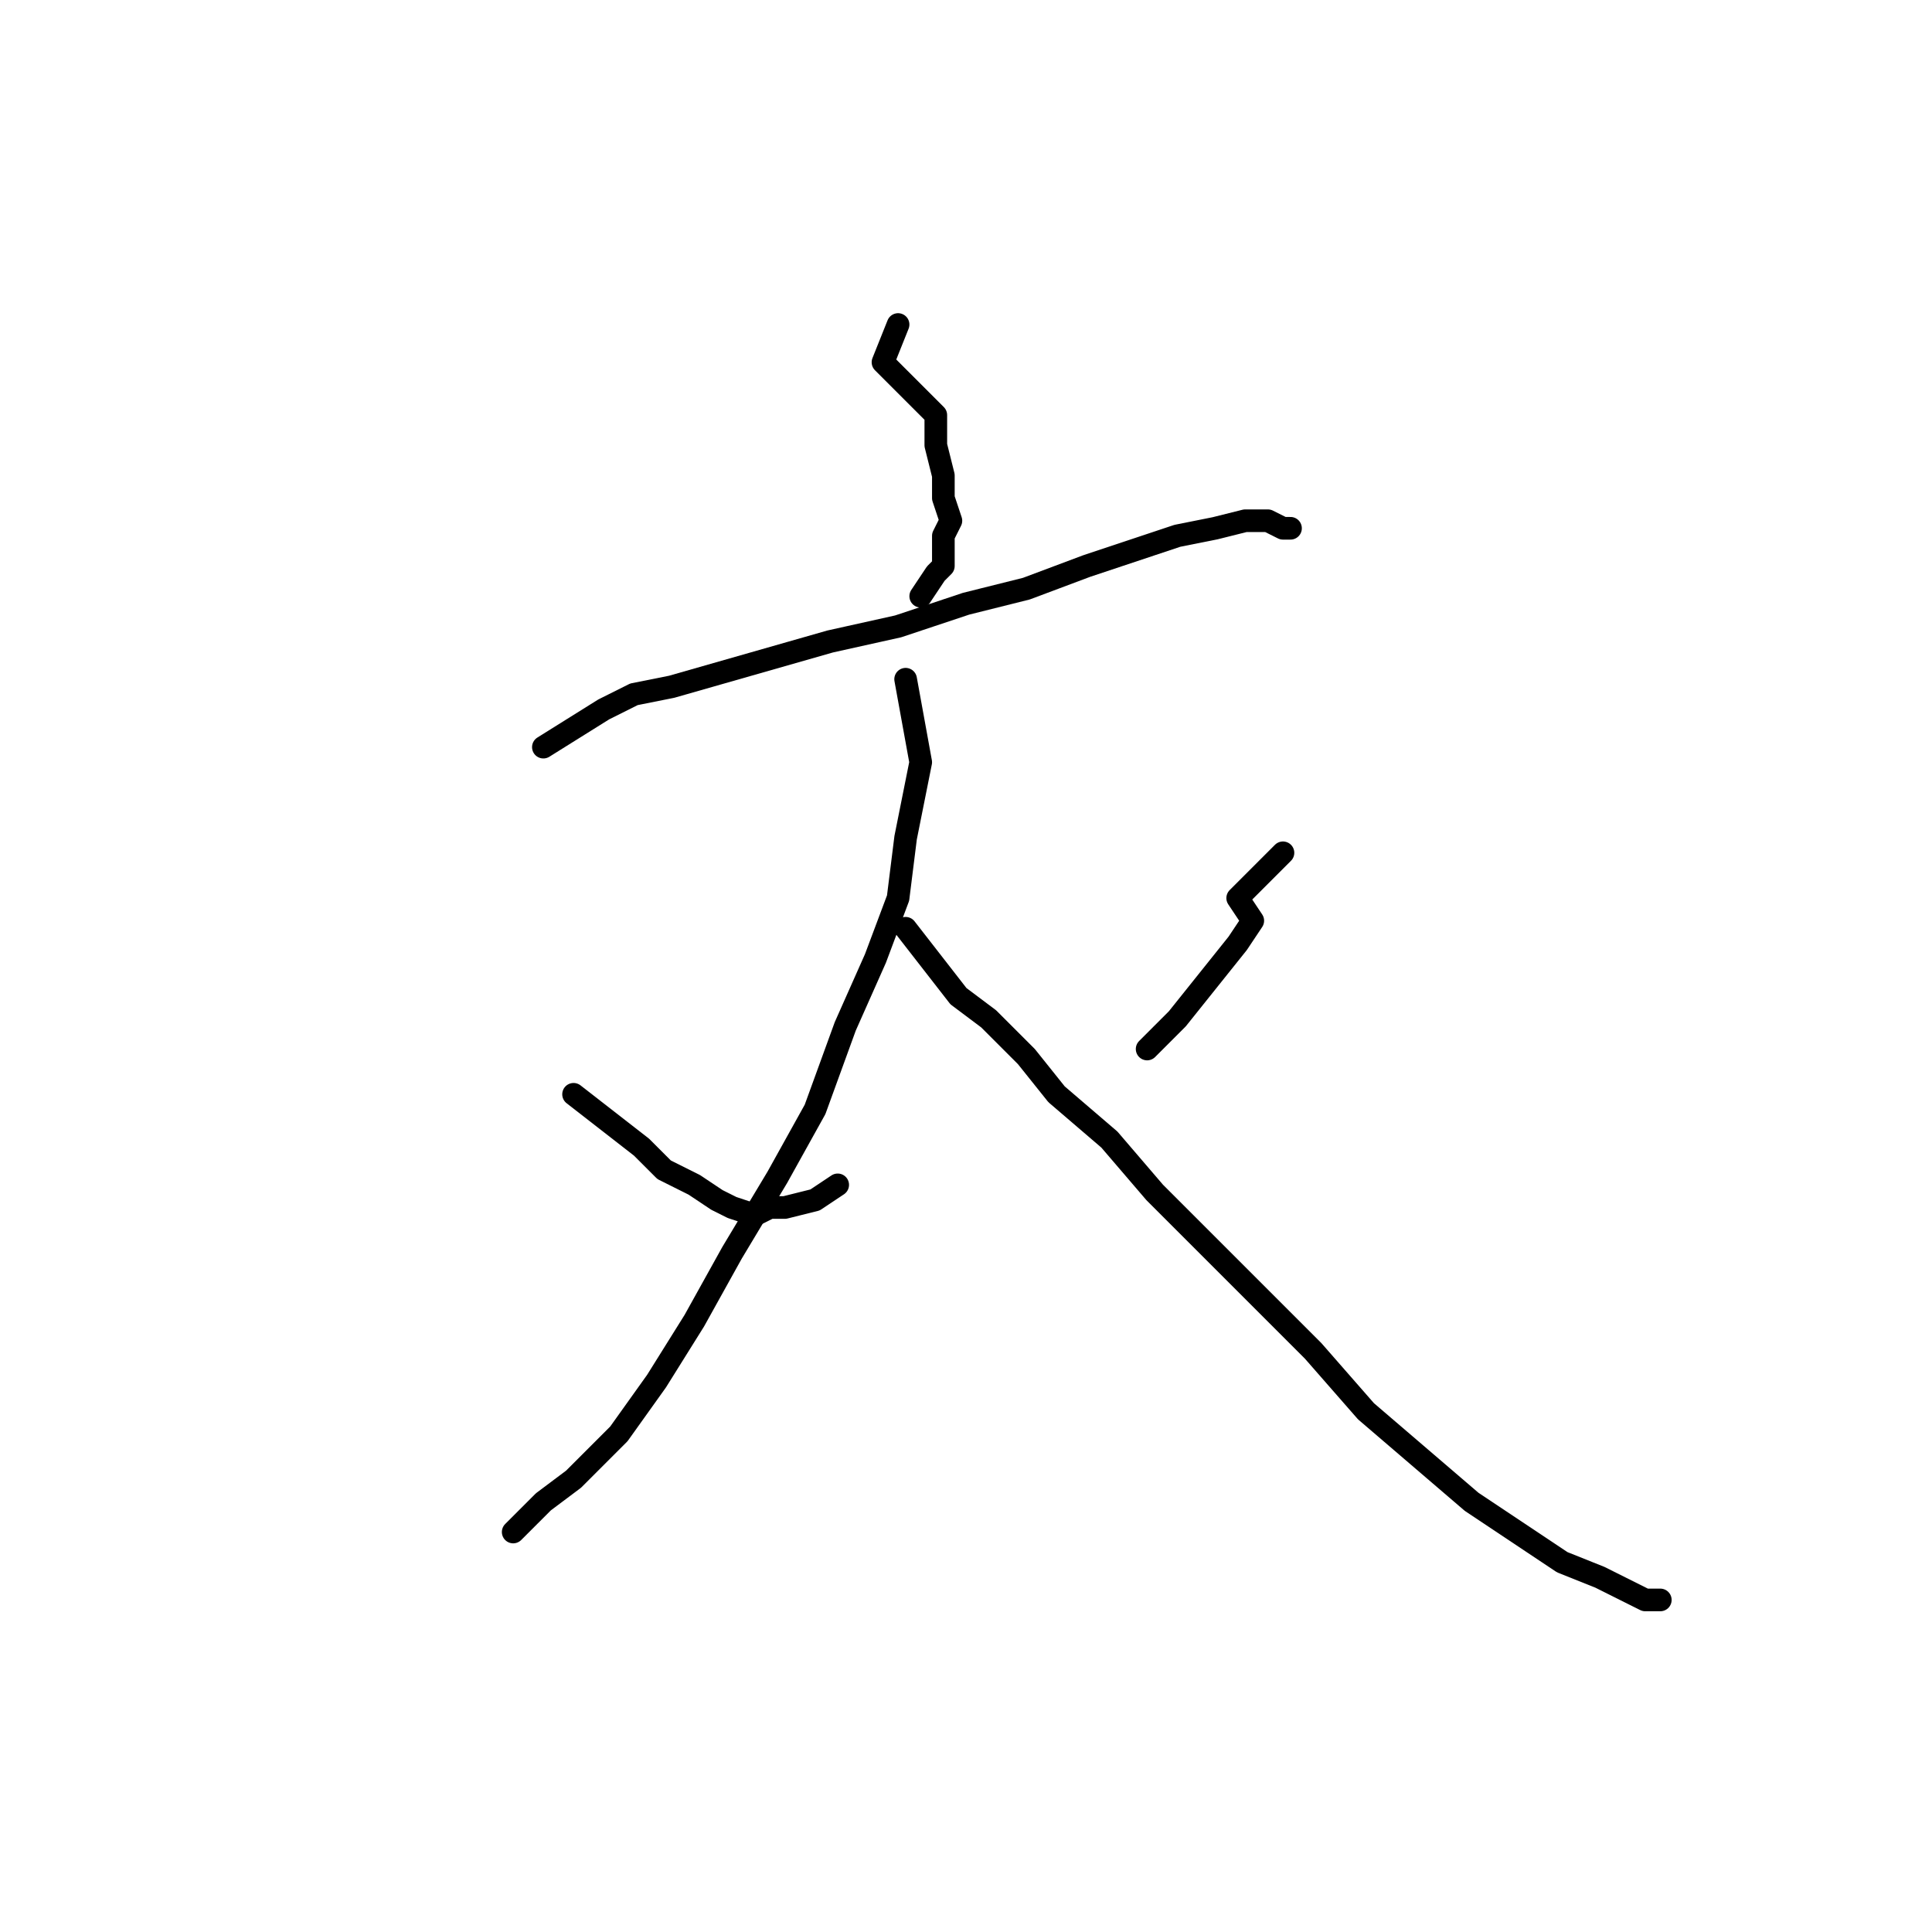 <?xml version="1.0" standalone="no"?>
    <svg width="256" height="256" xmlns="http://www.w3.org/2000/svg" version="1.1">
    <polyline stroke="black" stroke-width="3" stroke-linecap="round" fill="transparent" stroke-linejoin="round" points="119 43 117 48 124 55 124 59 125 63 125 66 126 69 125 71 125 75 124 76 122 79 122 79 " />
        <polyline stroke="black" stroke-width="3" stroke-linecap="round" fill="transparent" stroke-linejoin="round" points="72 99 80 94 84 92 89 91 96 89 103 87 110 85 119 83 128 80 136 78 144 75 150 73 156 71 161 70 165 69 168 69 170 70 171 70 171 70 " />
        <polyline stroke="black" stroke-width="3" stroke-linecap="round" fill="transparent" stroke-linejoin="round" points="120 90 122 101 121 106 120 111 119 119 116 127 112 136 108 147 103 156 97 166 92 175 87 183 82 190 76 196 72 199 68 203 68 203 " />
        <polyline stroke="black" stroke-width="3" stroke-linecap="round" fill="transparent" stroke-linejoin="round" points="120 123 127 132 131 135 136 140 140 145 147 151 153 158 160 165 167 172 174 179 181 187 188 193 195 199 201 203 207 207 212 209 216 211 218 212 220 212 220 212 " />
        <polyline stroke="black" stroke-width="3" stroke-linecap="round" fill="transparent" stroke-linejoin="round" points="76 145 85 152 88 155 92 157 95 159 97 160 100 161 102 160 104 160 108 159 111 157 111 157 " />
        <polyline stroke="black" stroke-width="3" stroke-linecap="round" fill="transparent" stroke-linejoin="round" points="170 113 164 119 166 122 164 125 160 130 156 135 152 139 152 139 " />
        </svg>